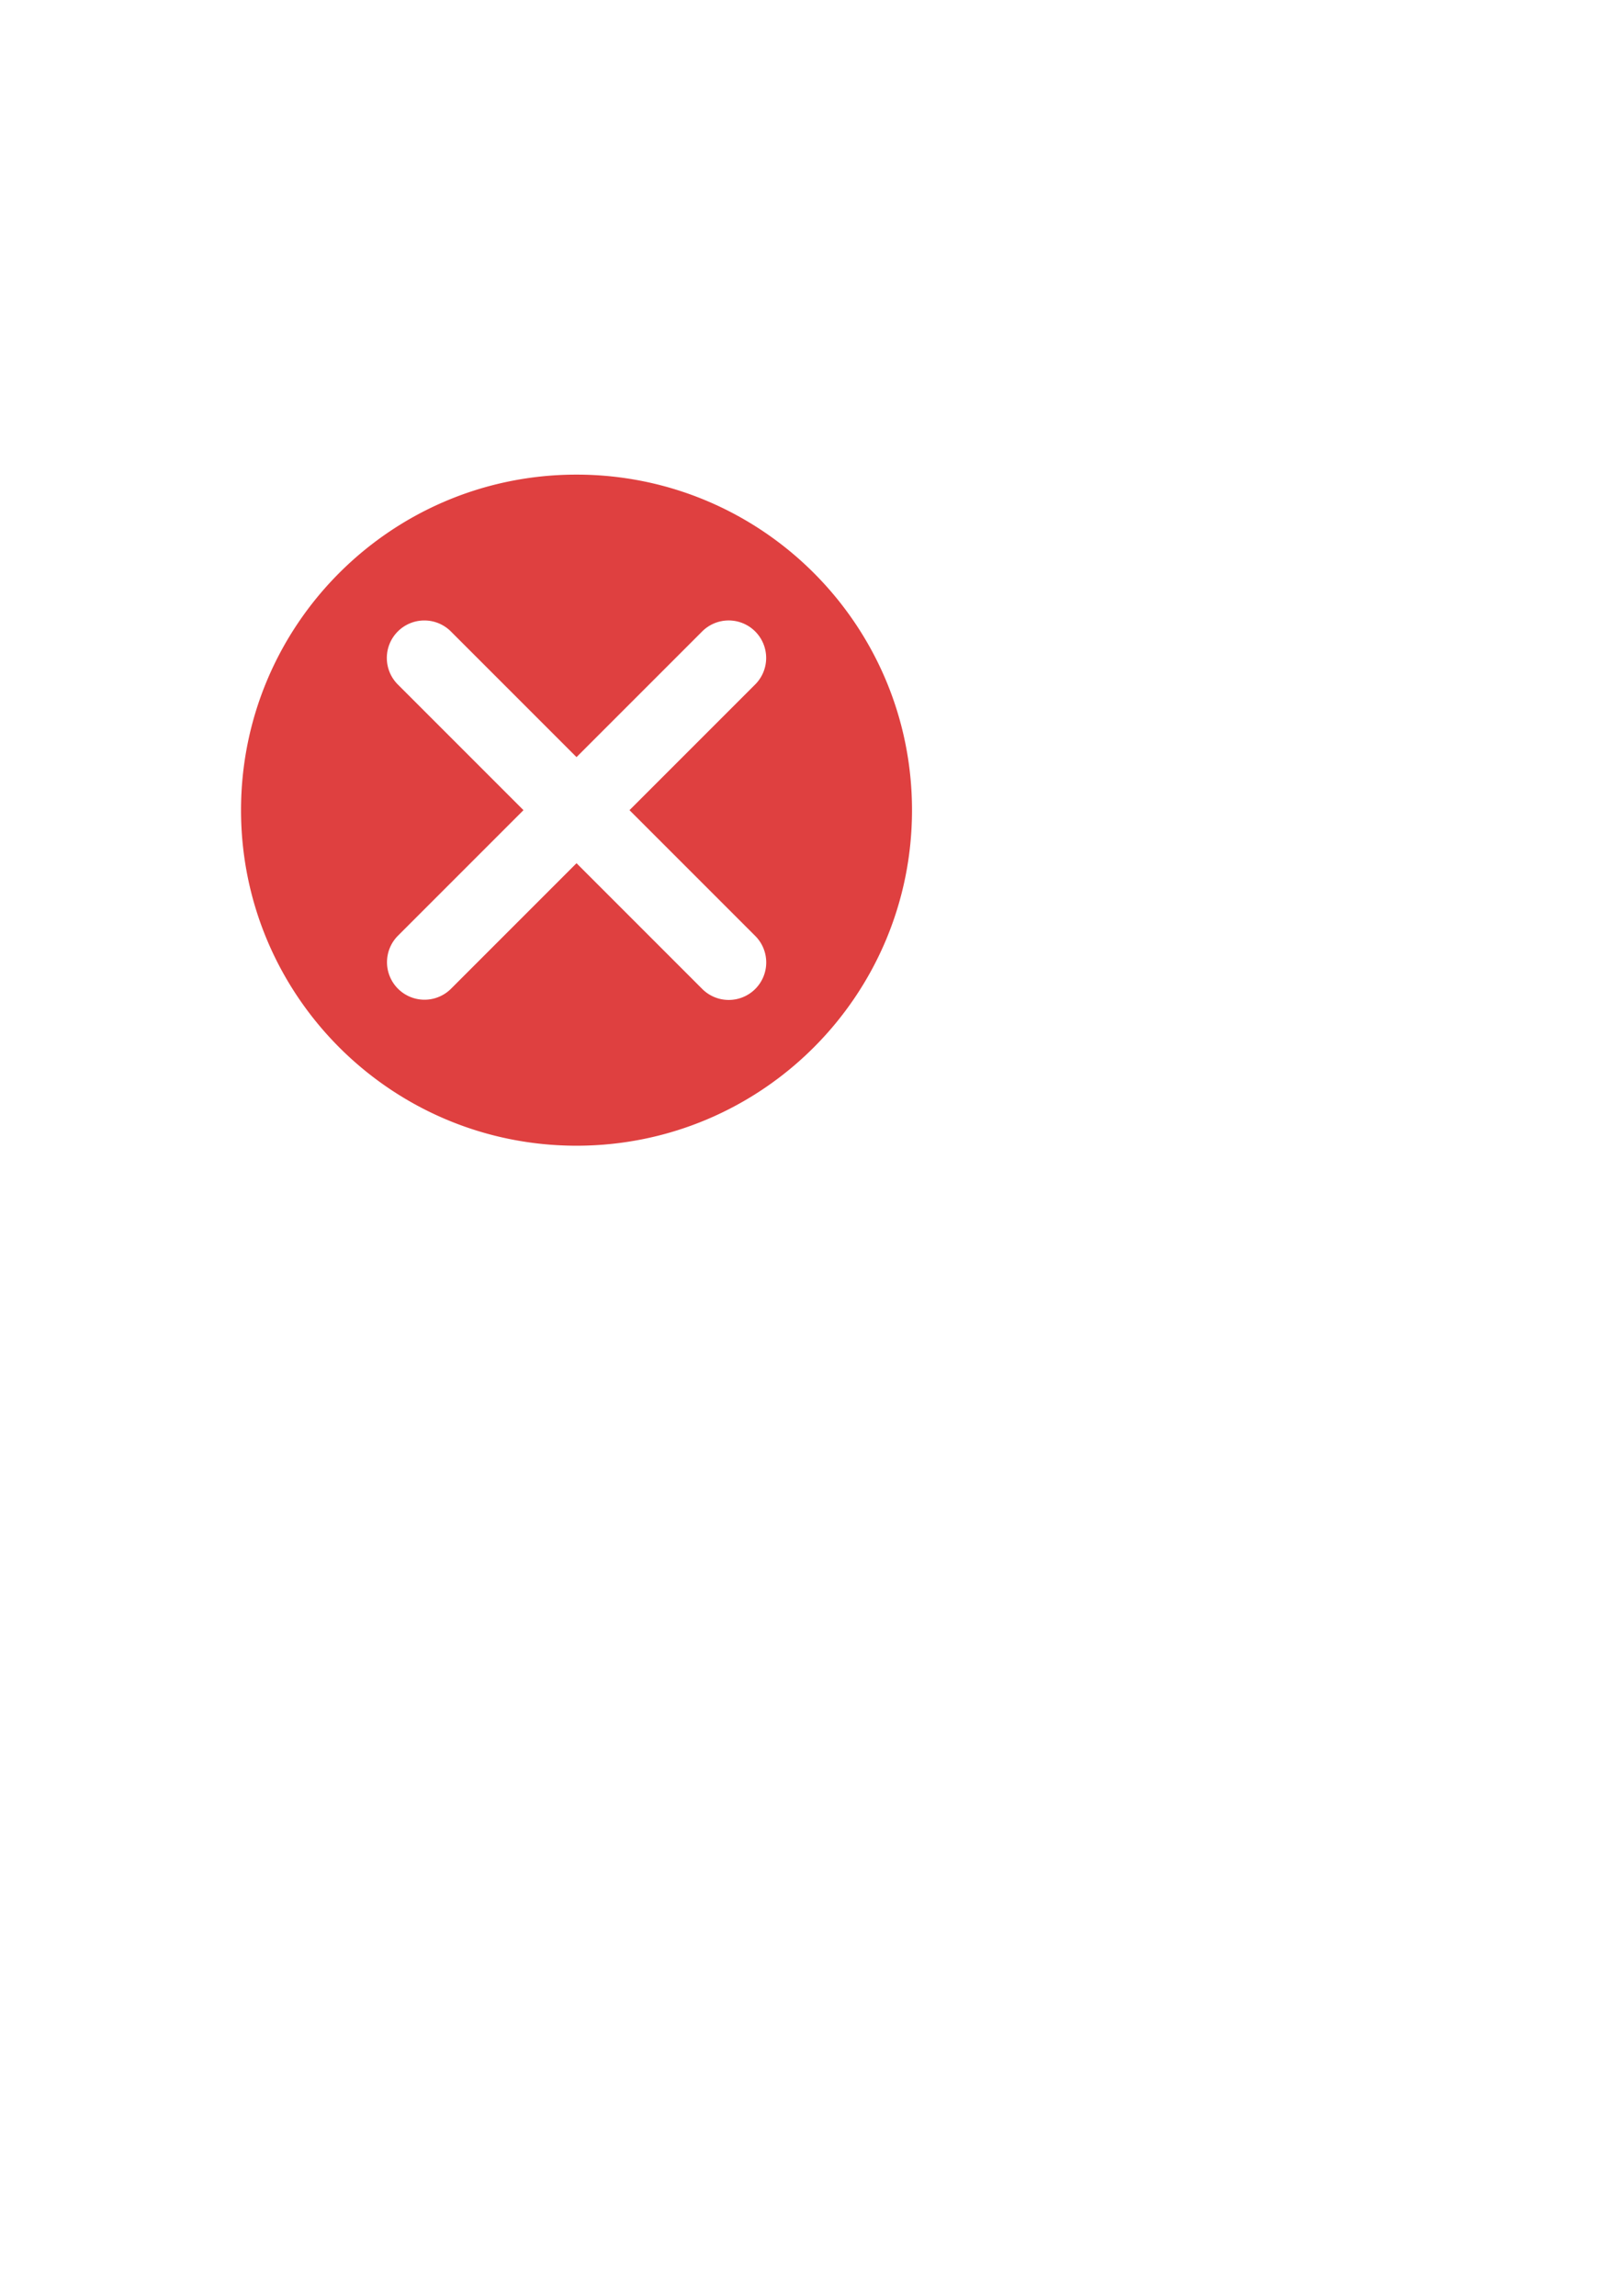 <?xml version="1.0" encoding="UTF-8" standalone="no"?>
<!-- Created with Inkscape (http://www.inkscape.org/) -->

<svg
   xmlns:dc="http://purl.org/dc/elements/1.1/"
   xmlns:cc="http://creativecommons.org/ns#"
   xmlns:rdf="http://www.w3.org/1999/02/22-rdf-syntax-ns#"
   xmlns:svg="http://www.w3.org/2000/svg"
   xmlns="http://www.w3.org/2000/svg"
   xmlns:sodipodi="http://sodipodi.sourceforge.net/DTD/sodipodi-0.dtd"
   xmlns:inkscape="http://www.inkscape.org/namespaces/inkscape"
   width="210mm"
   height="297mm"
   id="svg2"
   version="1.1"
   inkscape:version="0.48.2 r9819"
   sodipodi:docname="delete.svg">
  <defs
     id="defs4" />
  <sodipodi:namedview
     id="base"
     pagecolor="#ffffff"
     bordercolor="#666666"
     borderopacity="1.0"
     inkscape:pageopacity="0.0"
     inkscape:pageshadow="2"
     inkscape:zoom="1"
     inkscape:cx="271.98662"
     inkscape:cy="666.76487"
     inkscape:document-units="px"
     inkscape:current-layer="layer1"
     showgrid="true"
     showguides="false"
     inkscape:window-width="1280"
     inkscape:window-height="752"
     inkscape:window-x="0"
     inkscape:window-y="0"
     inkscape:window-maximized="1">
    <inkscape:grid
       type="xygrid"
       id="grid2987" />
  </sodipodi:namedview>
  <g
     inkscape:label="レイヤー 1"
     inkscape:groupmode="layer"
     id="layer1">
    <path
       style="fill:#d40000;fill-opacity:1;opacity:0.75"
       d="M 281.938 232.062 C 191.33 232.062 117.875 305.517 117.875 396.125 C 117.875 486.733 191.33 560.188 281.938 560.188 C 372.545 560.188 446 486.733 446 396.125 C 446 305.517 372.545 232.062 281.938 232.062 z M 207.5 303.375 A 18.332 18.332 0 0 1 220.656 308.906 L 281.938 370.188 L 343.219 308.906 A 18.332 18.332 0 0 1 355.812 303.375 A 18.332 18.332 0 0 1 369.125 334.844 L 307.844 396.125 L 369.125 457.406 A 18.332 18.332 0 1 1 343.219 483.344 L 281.938 422.062 L 220.656 483.344 A 18.341 18.341 0 1 1 194.719 457.406 L 256 396.125 L 194.719 334.844 A 18.332 18.332 0 0 1 207.5 303.375 z "
       id="path2985" />
  </g>
</svg>
